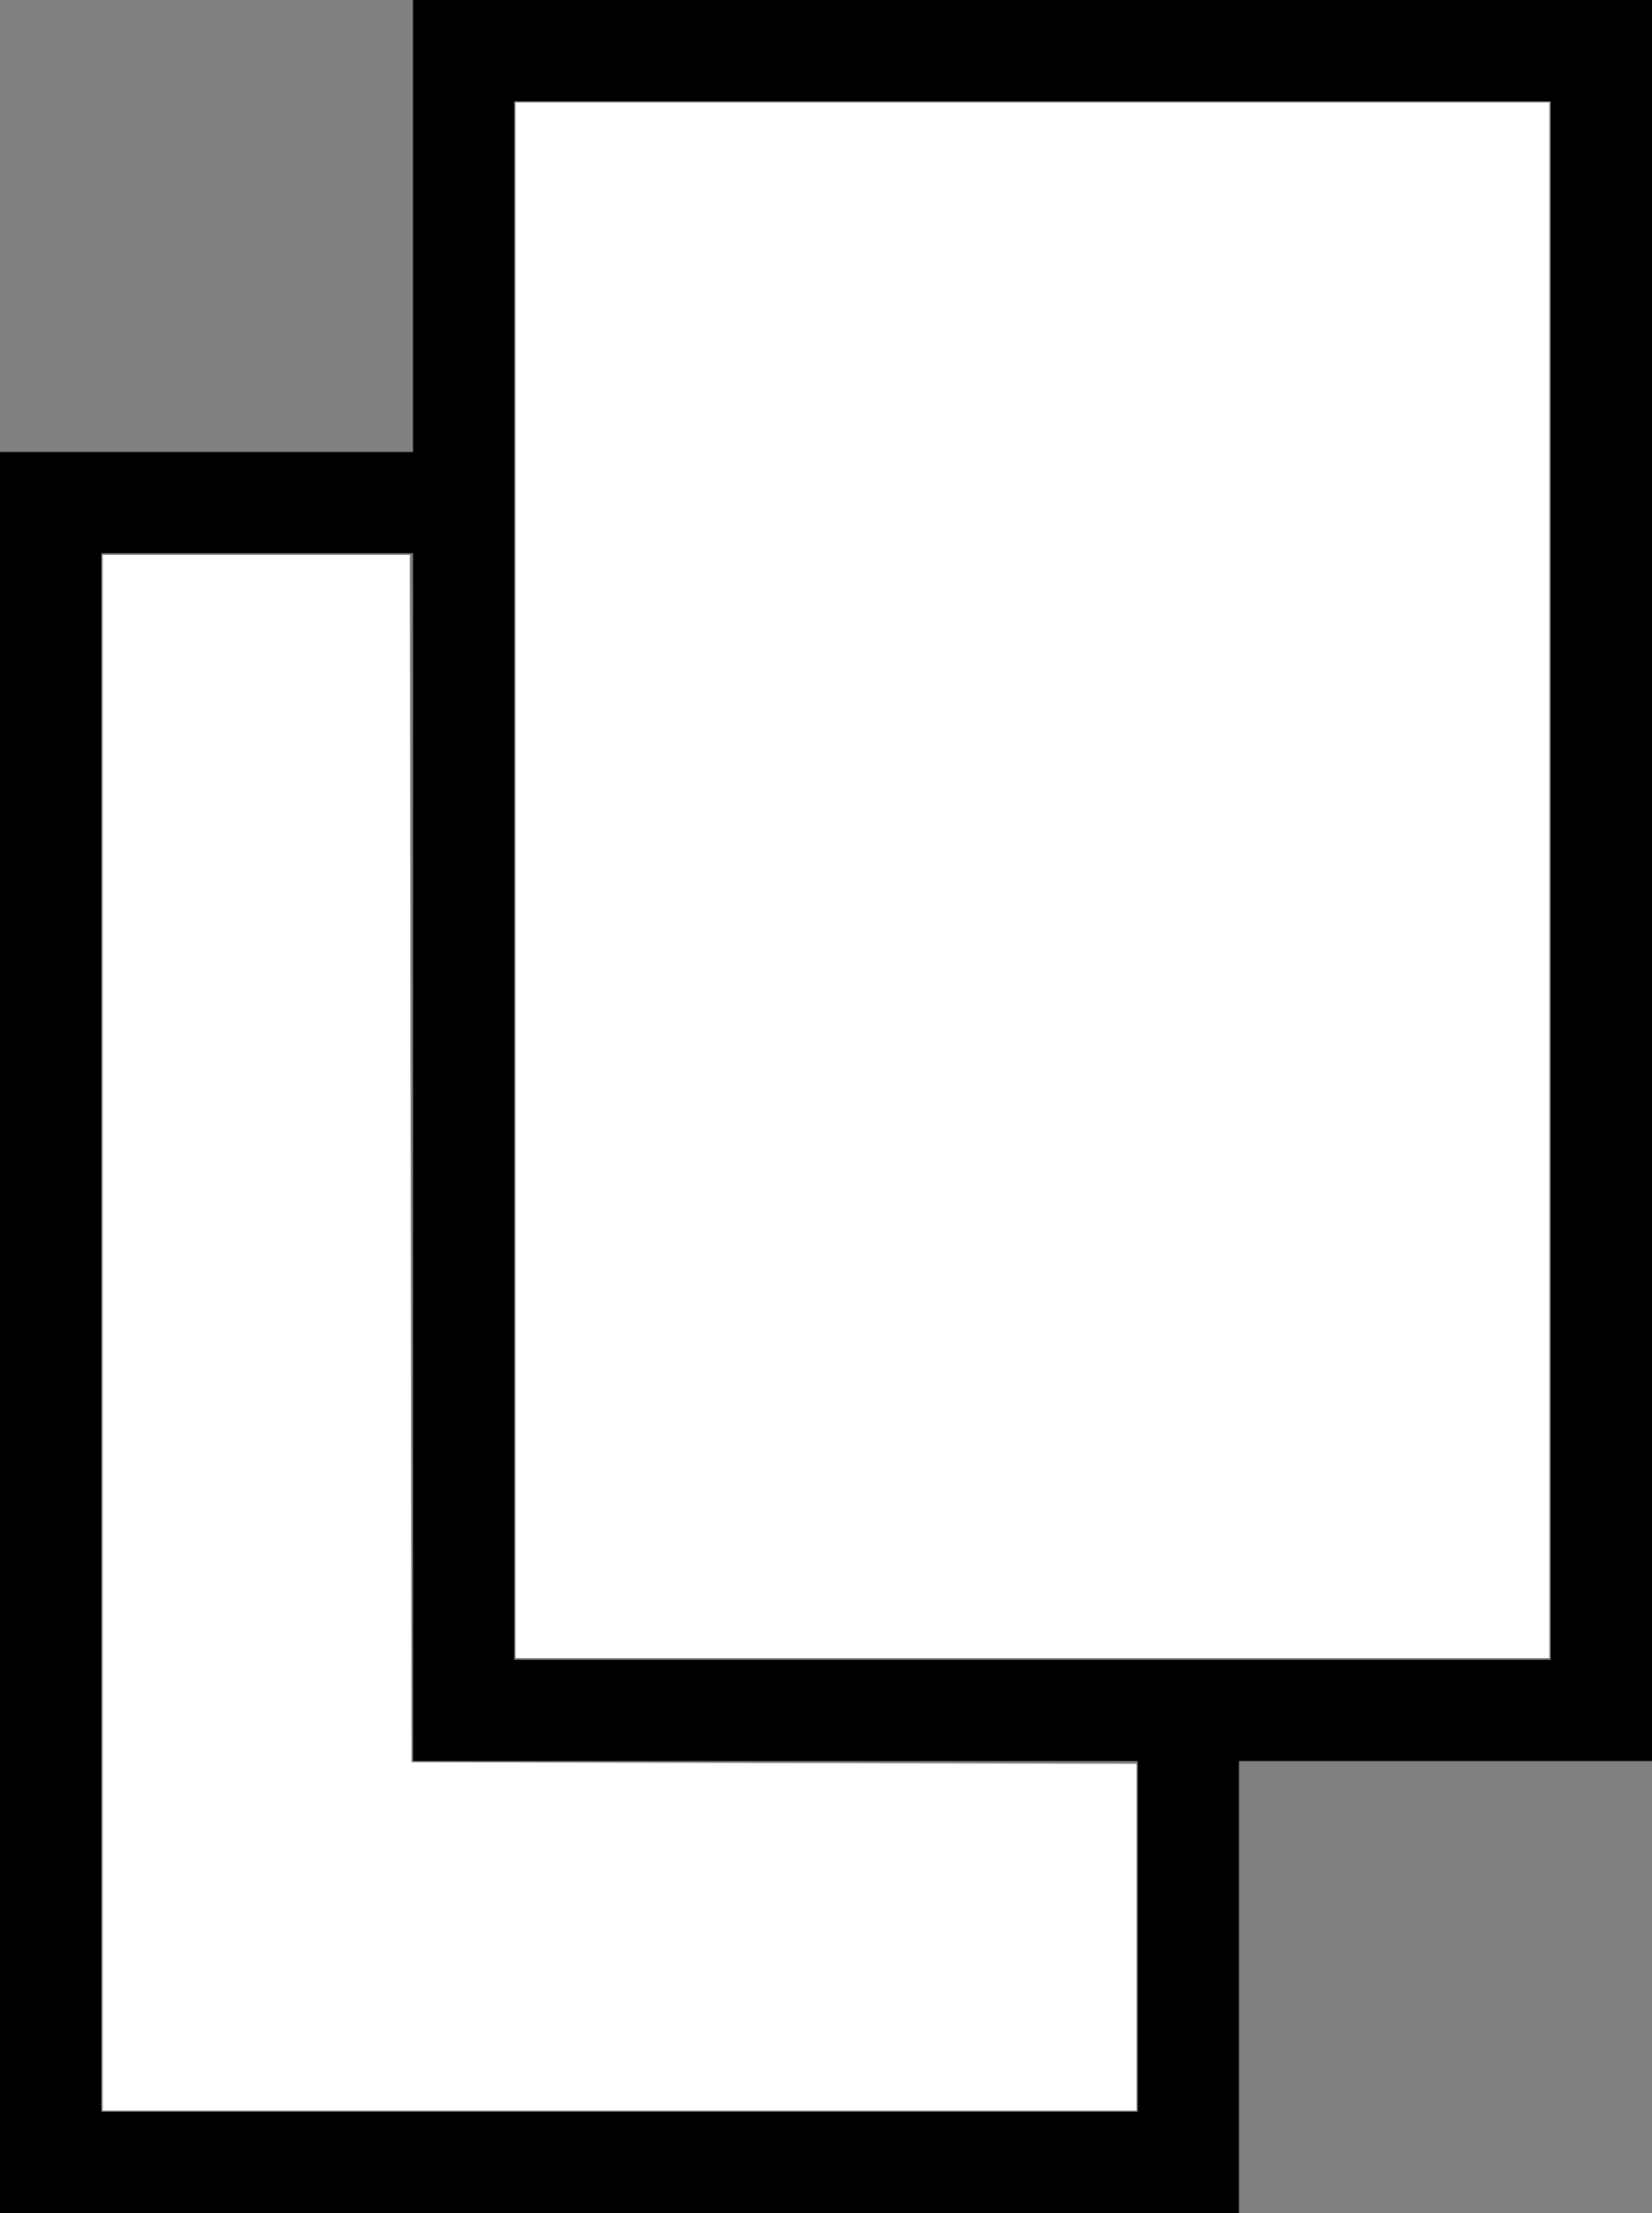 <?xml version="1.0" encoding="UTF-8" standalone="no"?>
<svg
   xmlns:dc="http://purl.org/dc/elements/1.1/"
   xmlns:cc="http://creativecommons.org/ns#"
   xmlns:rdf="http://www.w3.org/1999/02/22-rdf-syntax-ns#"
   xmlns:svg="http://www.w3.org/2000/svg"
   xmlns="http://www.w3.org/2000/svg"
   xmlns:sodipodi="http://sodipodi.sourceforge.net/DTD/sodipodi-0.dtd"
   xmlns:inkscape="http://www.inkscape.org/namespaces/inkscape"
   version="1.0"
   width="212pt"
   height="284pt"
   viewBox="0 0 212 284"
   preserveAspectRatio="xMidYMid meet"
   id="svg88"
   sodipodi:docname="merged.svg"
   inkscape:version="1.0.1 (3bc2e813f5, 2020-09-07)">
  <rect x="0" y="0" width="212" height="284" fill="#808080" stroke="none"/>
  <defs
     id="defs92" />
  <sodipodi:namedview
     pagecolor="#ffffff"
     bordercolor="#666666"
     borderopacity="1"
     objecttolerance="10"
     gridtolerance="10"
     guidetolerance="10"
     inkscape:pageopacity="0"
     inkscape:pageshadow="2"
     inkscape:window-width="1600"
     inkscape:window-height="837"
     id="namedview90"
     showgrid="false"
     inkscape:zoom="1.7693662"
     inkscape:cx="141.33333"
     inkscape:cy="189.33333"
     inkscape:window-x="-8"
     inkscape:window-y="-8"
     inkscape:window-maximized="1"
     inkscape:current-layer="svg88" />
  <g
     transform="translate(0,284) scale(0.1,-0.1)"
     fill="#000000"
     stroke="none"
     id="g86">
    <path
       d="M530 2550 l0 -290 -265 0 -265 0 0 -1130 0 -1130 795 0 795 0 0 290 0 290 265 0 265 0 0 1130 0 1130 -795 0 -795 0 0 -290z m1460 -840 l0 -1000 -665 0 -665 0 0 1000 0 1000 665 0 665 0 0 -1000z m-1460 -355 l0 -775 465 0 465 0 0 -225 0 -225 -665 0 -665 0 0 1000 0 1000 200 0 200 0 0 -775z"
       id="path84" />
  </g>
  <path
     style="fill:#ffffff;stroke-width:0.565"
     d="M 17.56,228.048 V 94.949 h 26.279 26.279 l 0.143,103.286 0.143,103.286 62.028,0.144 62.028,0.144 v 29.669 29.669 H 106.01 17.56 Z"
     id="path94"
     transform="scale(0.75)" />
  <path
     style="fill:#ffffff;stroke-width:0.565"
     d="M 88.207,150.619 V 17.52 h 88.45 88.45 V 150.619 283.717 H 176.657 88.207 Z"
     id="path96"
     transform="scale(0.75)" />
</svg>

